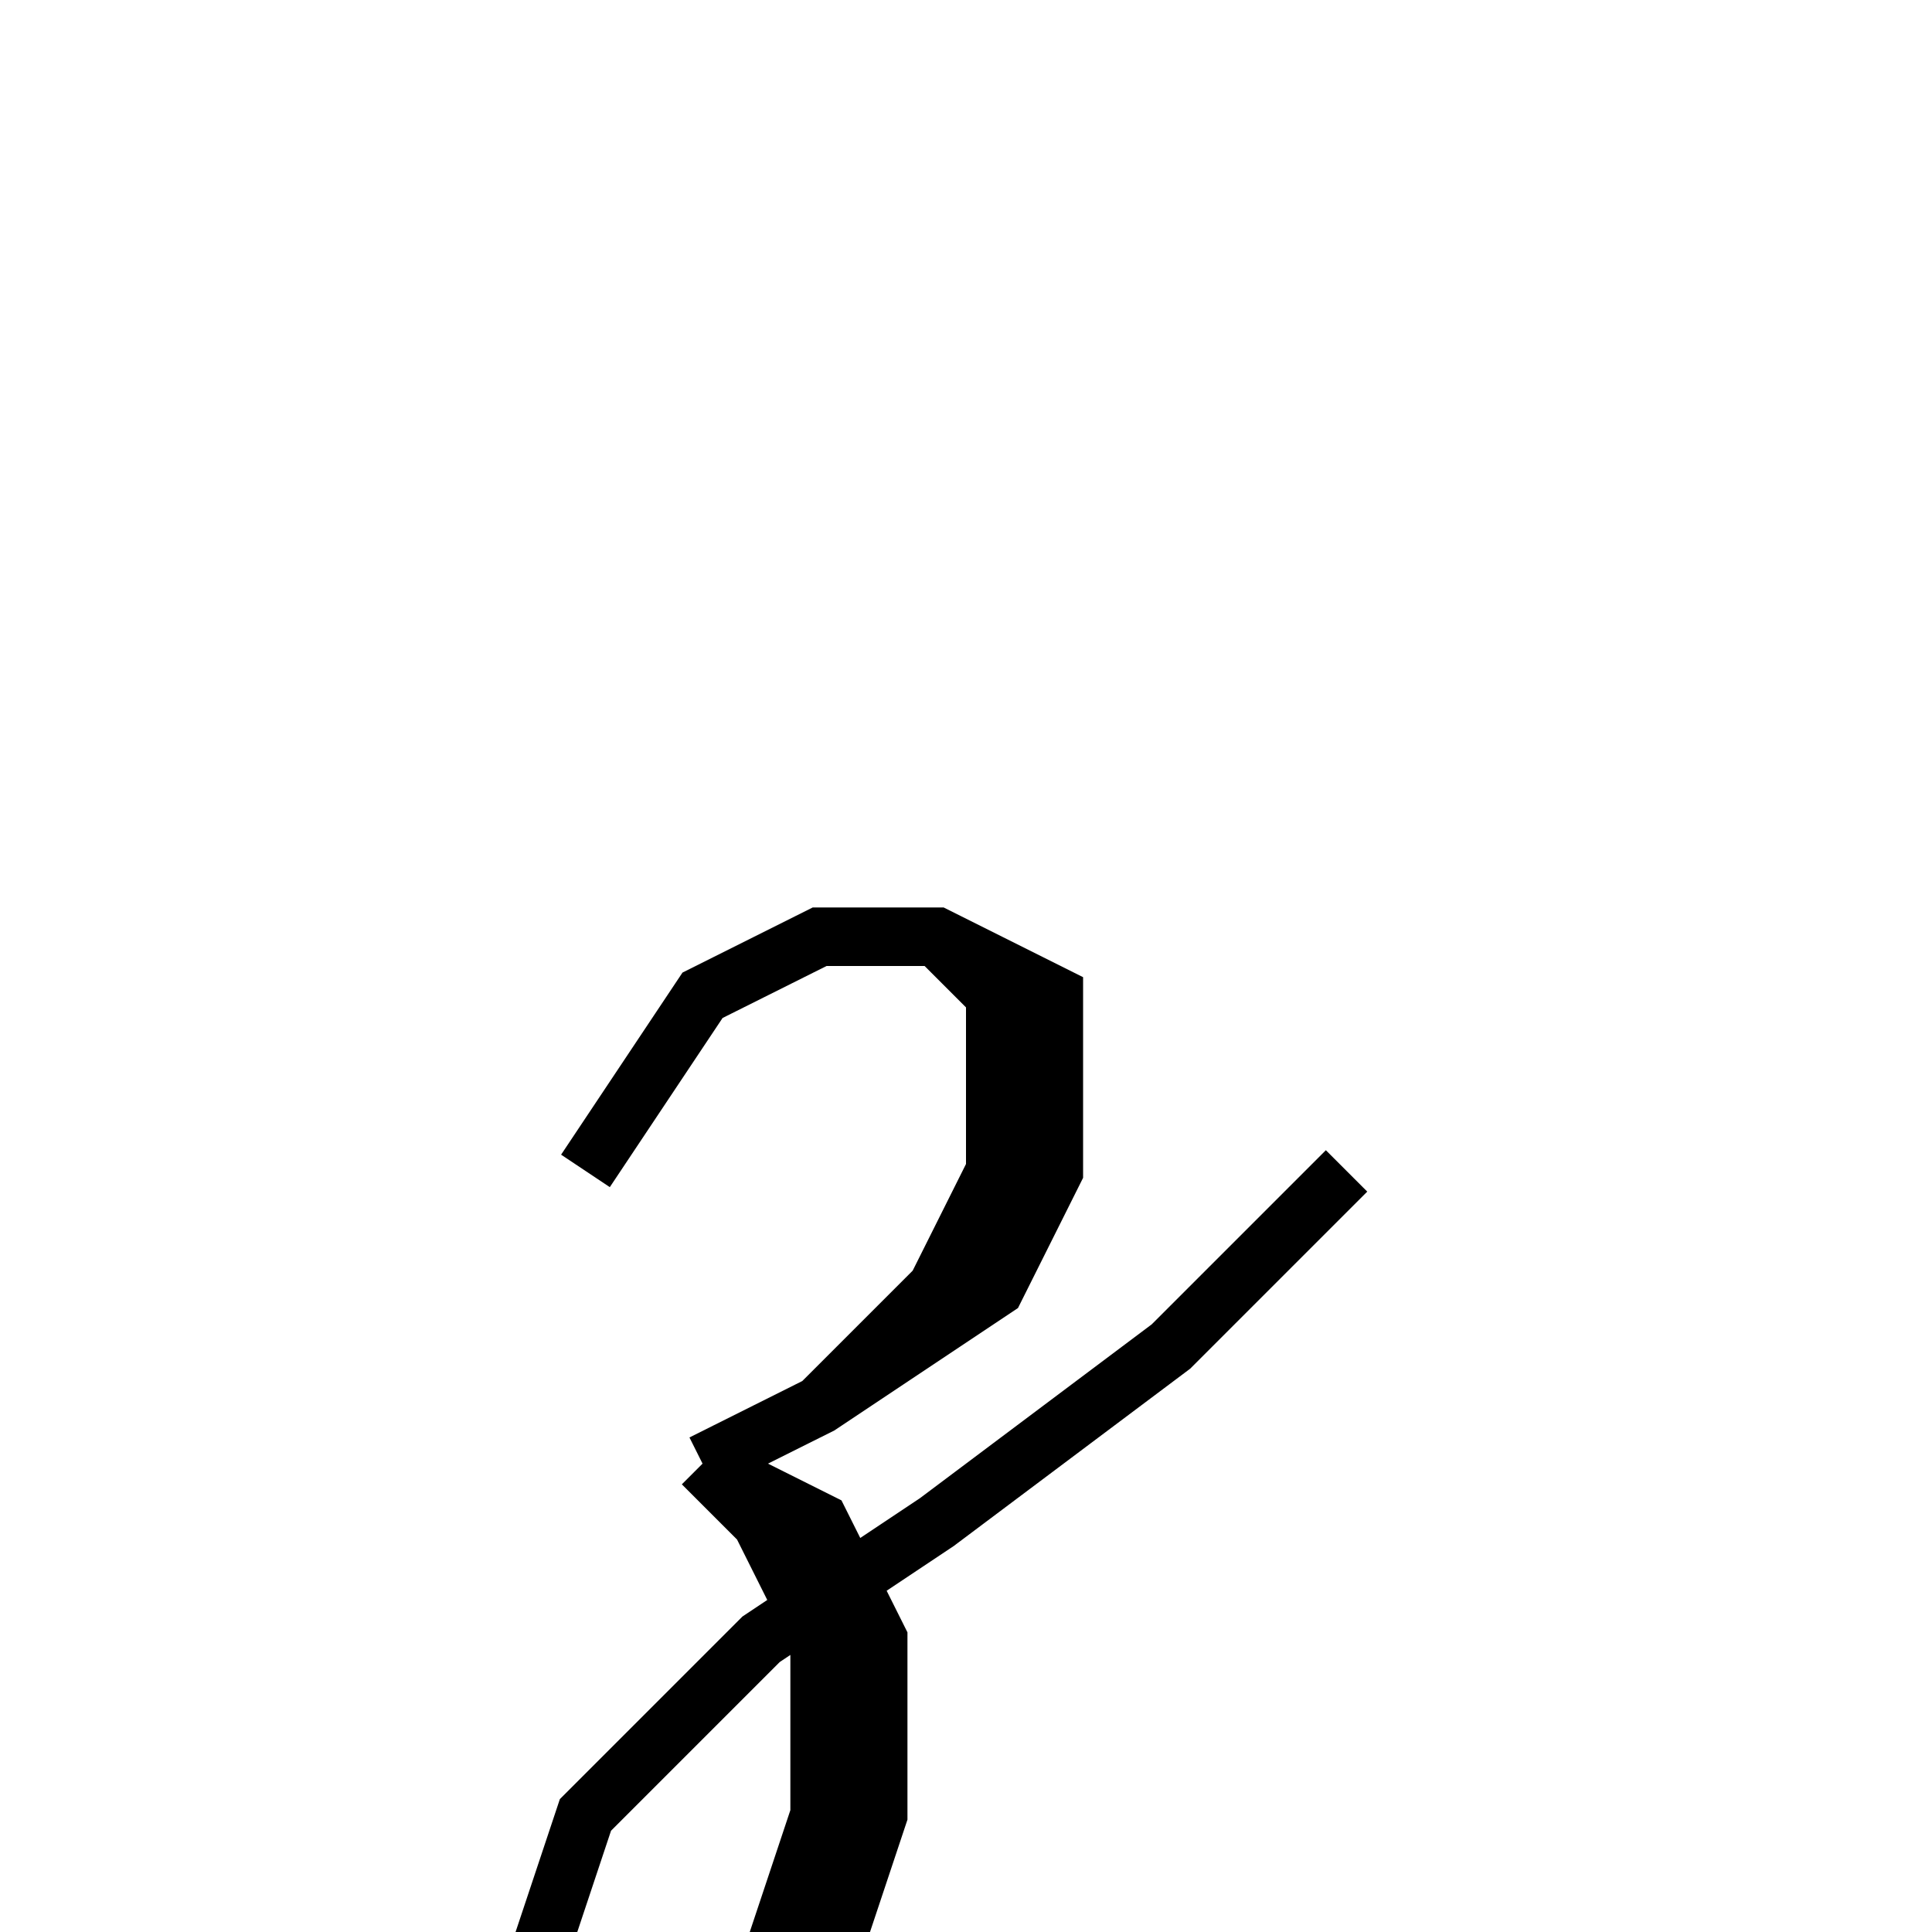 <svg xmlns='http://www.w3.org/2000/svg' 
xmlns:xlink='http://www.w3.org/1999/xlink' 
viewBox = '-16 -16 33 33' >
<path d = '
	M -6, 4
	L -4, 1
	L -2, 0
	L 0, 0
	L 2, 1
	L 2, 4
	L 1, 6
	L -2, 8
	L -4, 9

	M 0, 0
	L 1, 1
	L 1, 4
	L 0, 6
	L -2, 8

	M -4, 9
	L -2, 10
	L -1, 12
	L -1, 15
	L -2, 18
	L -4, 20
	L -6, 21
	L -7, 20
	L -7, 18
	L -6, 15
	L -3, 12
	L 0, 10
	L 4, 7
	L 7, 4

	M -4, 9
	L -3, 10
	L -2, 12
	L -2, 15
	L -3, 18
	L -4, 20

' fill='none' stroke='black' />
</svg>